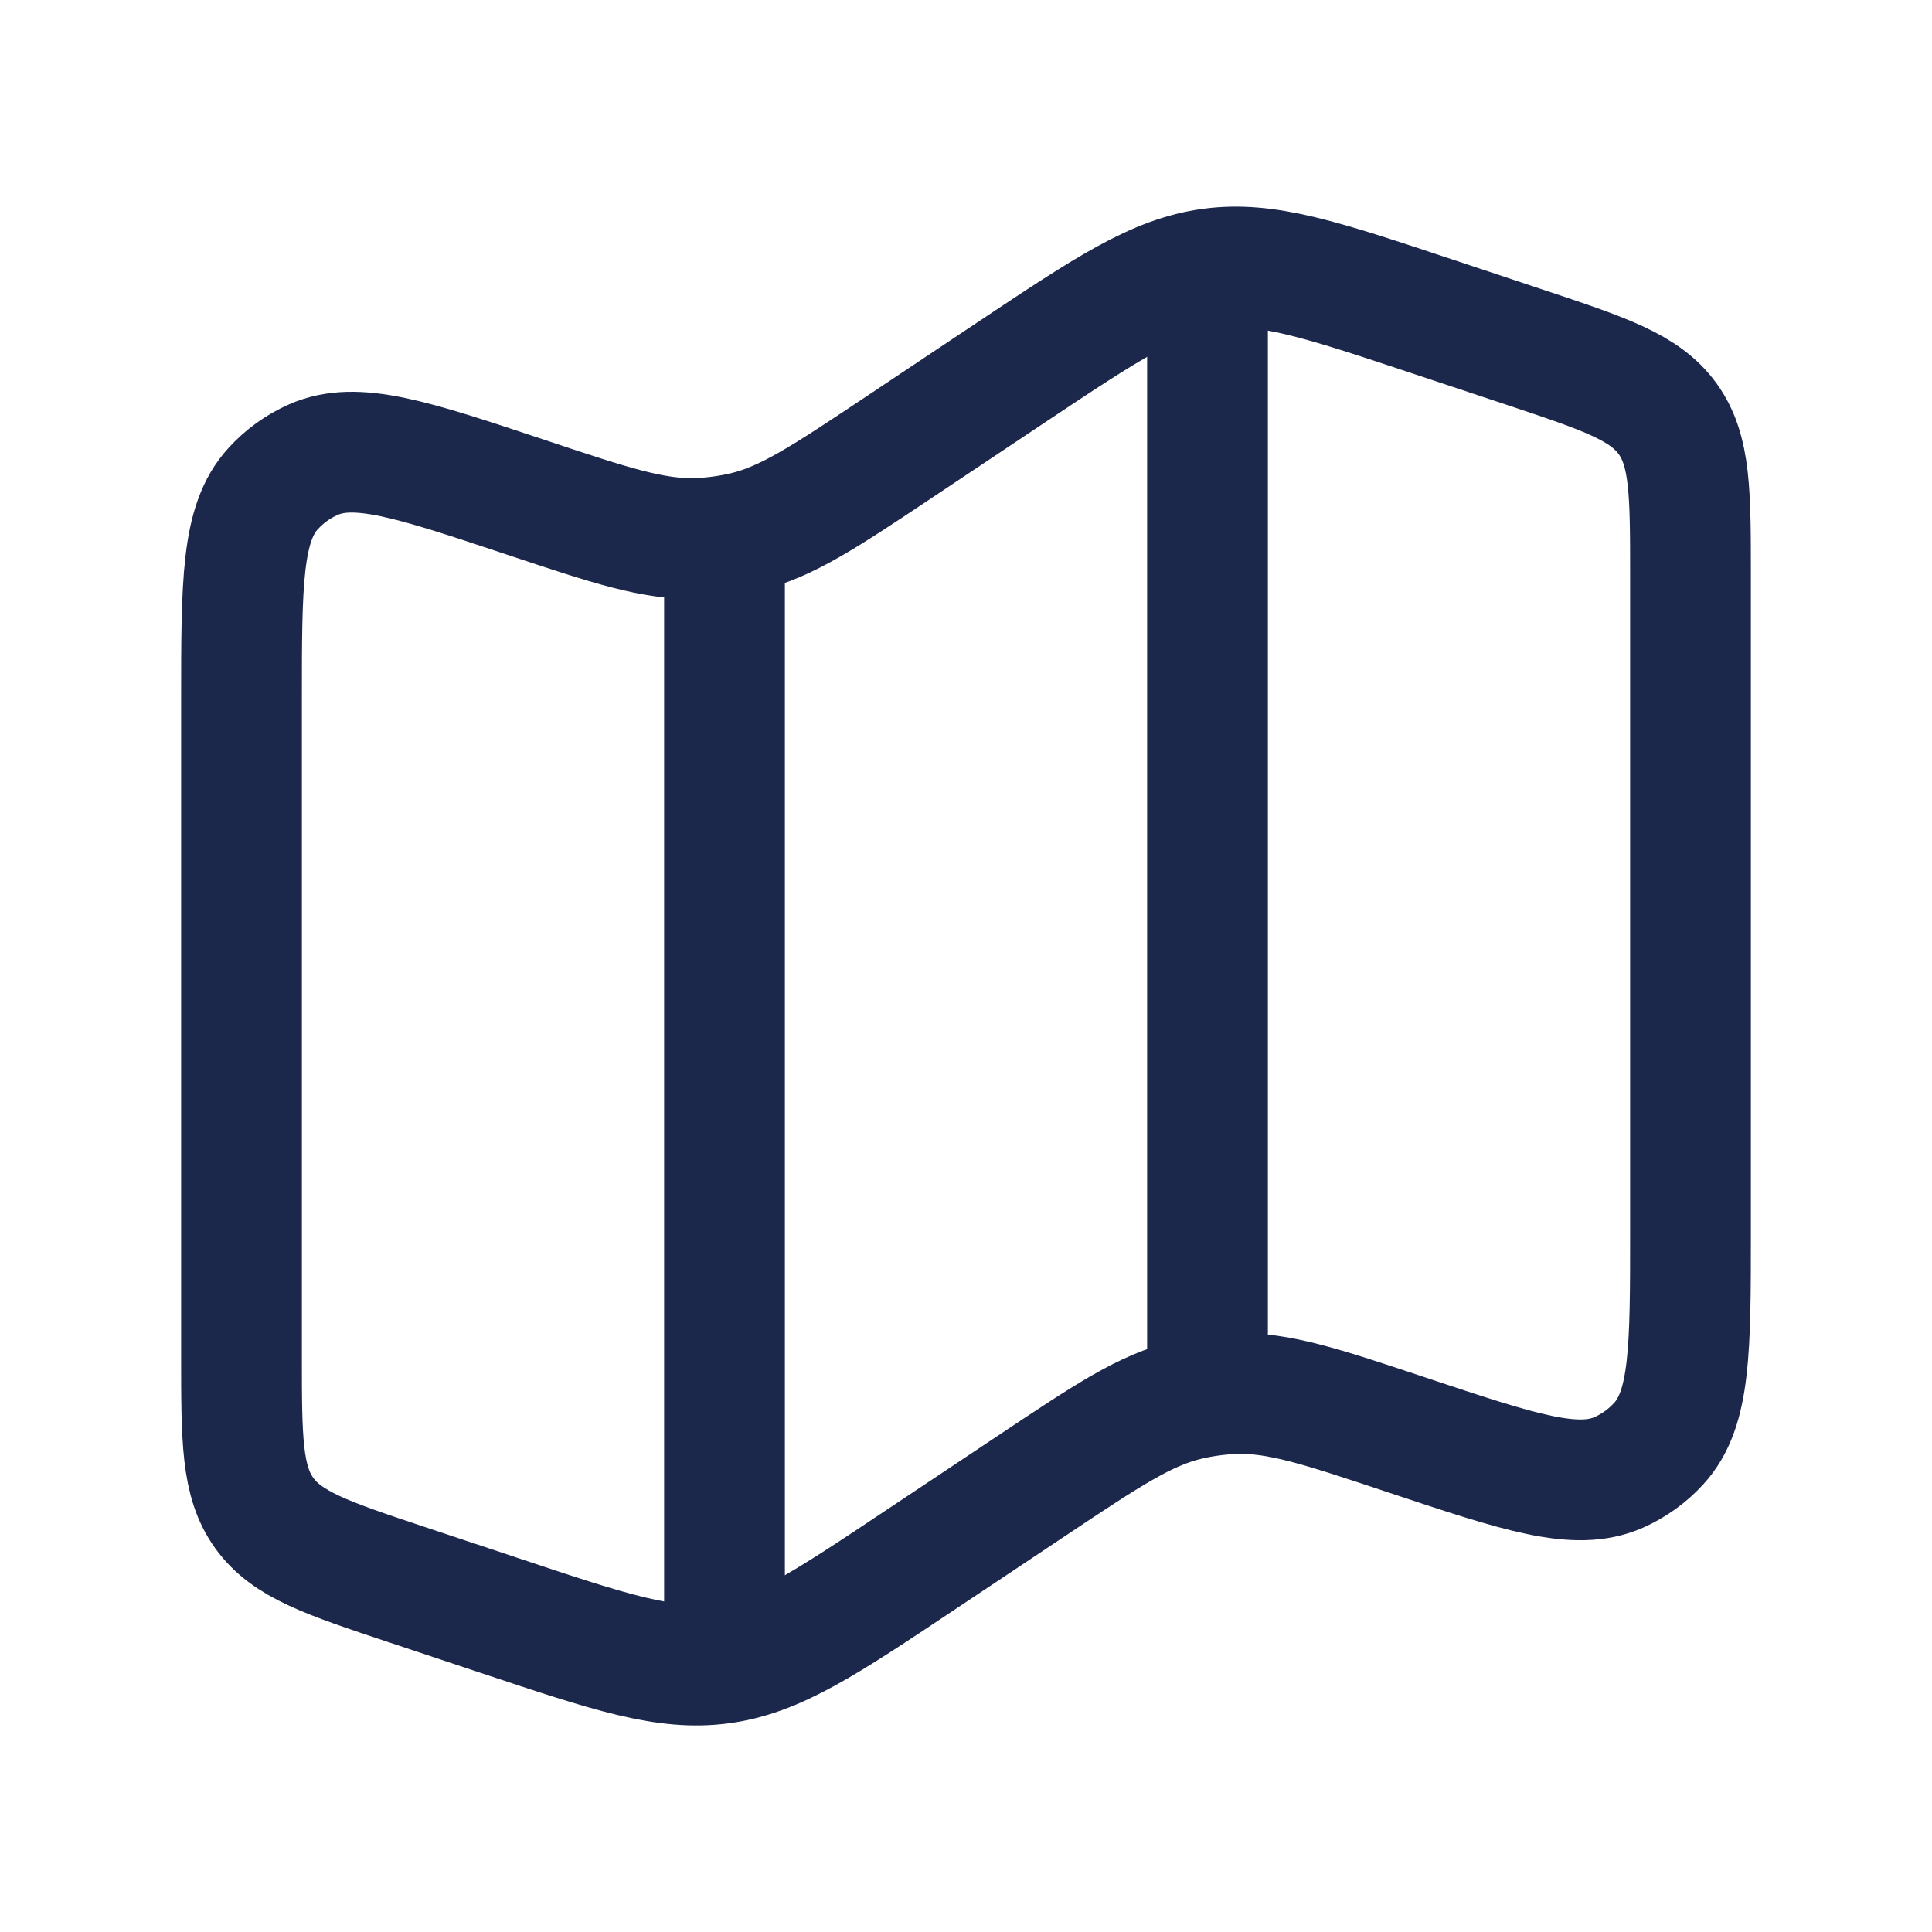<svg width="24" height="24" viewBox="0 0 24 24" fill="none" xmlns="http://www.w3.org/2000/svg">
<path d="M3 8.71C3 7.236 3 6.499 3.393 6.07C3.532 5.917 3.701 5.795 3.89 5.711C4.422 5.474 5.121 5.707 6.519 6.173C7.586 6.529 8.12 6.707 8.659 6.688C8.857 6.682 9.054 6.655 9.247 6.61C9.772 6.486 10.24 6.174 11.176 5.55L12.558 4.628C13.757 3.829 14.357 3.429 15.045 3.337C15.733 3.245 16.417 3.473 17.784 3.928L18.949 4.316C19.939 4.646 20.434 4.811 20.717 5.204C21 5.597 21 6.119 21 7.163V15.291C21 16.764 21 17.501 20.607 17.931C20.468 18.084 20.299 18.206 20.11 18.29C19.578 18.526 18.879 18.293 17.481 17.827C16.414 17.471 15.88 17.294 15.341 17.312C15.143 17.319 14.946 17.345 14.753 17.391C14.228 17.515 13.76 17.827 12.824 18.451L11.442 19.372C10.243 20.172 9.643 20.572 8.955 20.664C8.267 20.756 7.583 20.528 6.216 20.072L5.051 19.684C4.061 19.354 3.566 19.189 3.283 18.796C3 18.403 3 17.881 3 16.838V8.71Z" stroke="#1C274C" stroke-width="1.5"/>
<path d="M9 6.639V20.5" stroke="#1C274C" stroke-width="1.5"/>
<path d="M15 3V17" stroke="#1C274C" stroke-width="1.5"/>
</svg>
